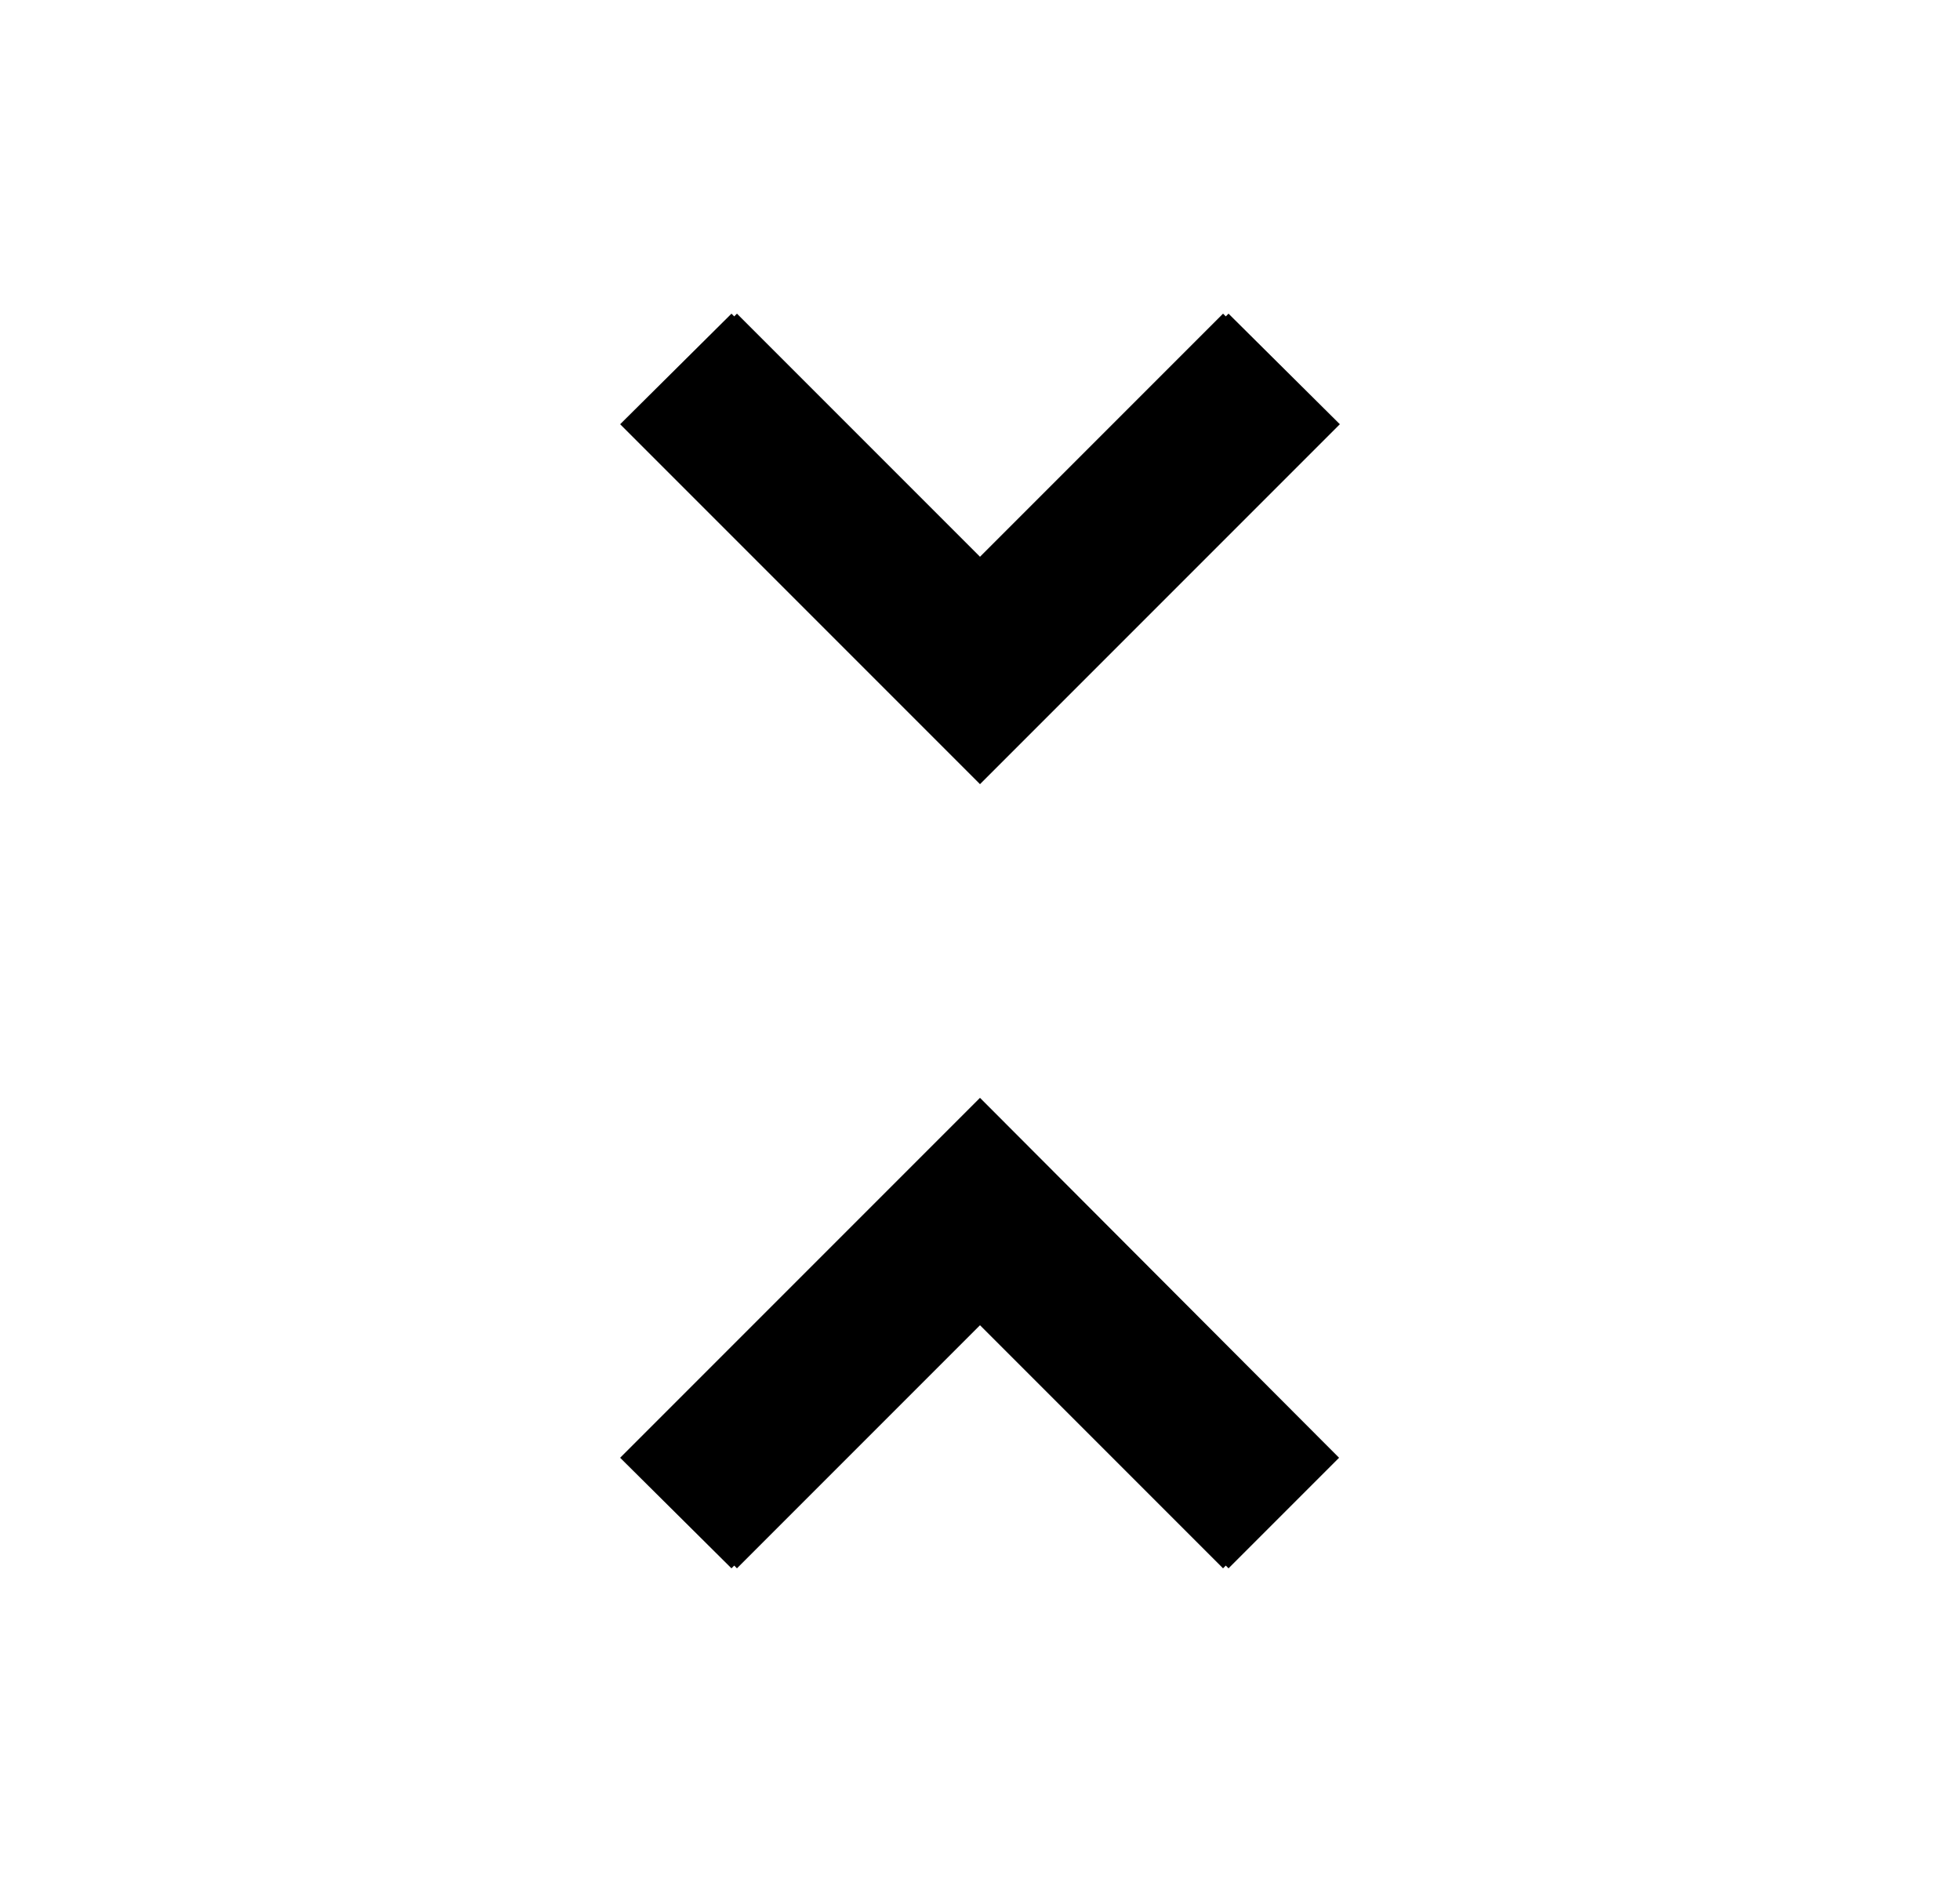 <svg xmlns="http://www.w3.org/2000/svg" width="25" height="24" viewBox="0 0 25 24"><path fill-rule="evenodd" d="M7.91 18.59L9.33 20l3.17-3.17L15.67 20l1.41-1.41L12.5 14l-4.59 4.59zm9.18-13.18L15.67 4 12.5 7.17 9.33 4 7.91 5.41 12.5 10l4.59-4.59z" clip-rule="evenodd"/><path d="M9.4 20L8 18.6l4.5-4.5 4.5 4.5-1.4 1.4-3.1-3.1L9.4 20zm3.1-10.1L8 5.4 9.4 4l3.1 3.1L15.6 4 17 5.4l-4.5 4.5z"/></svg>